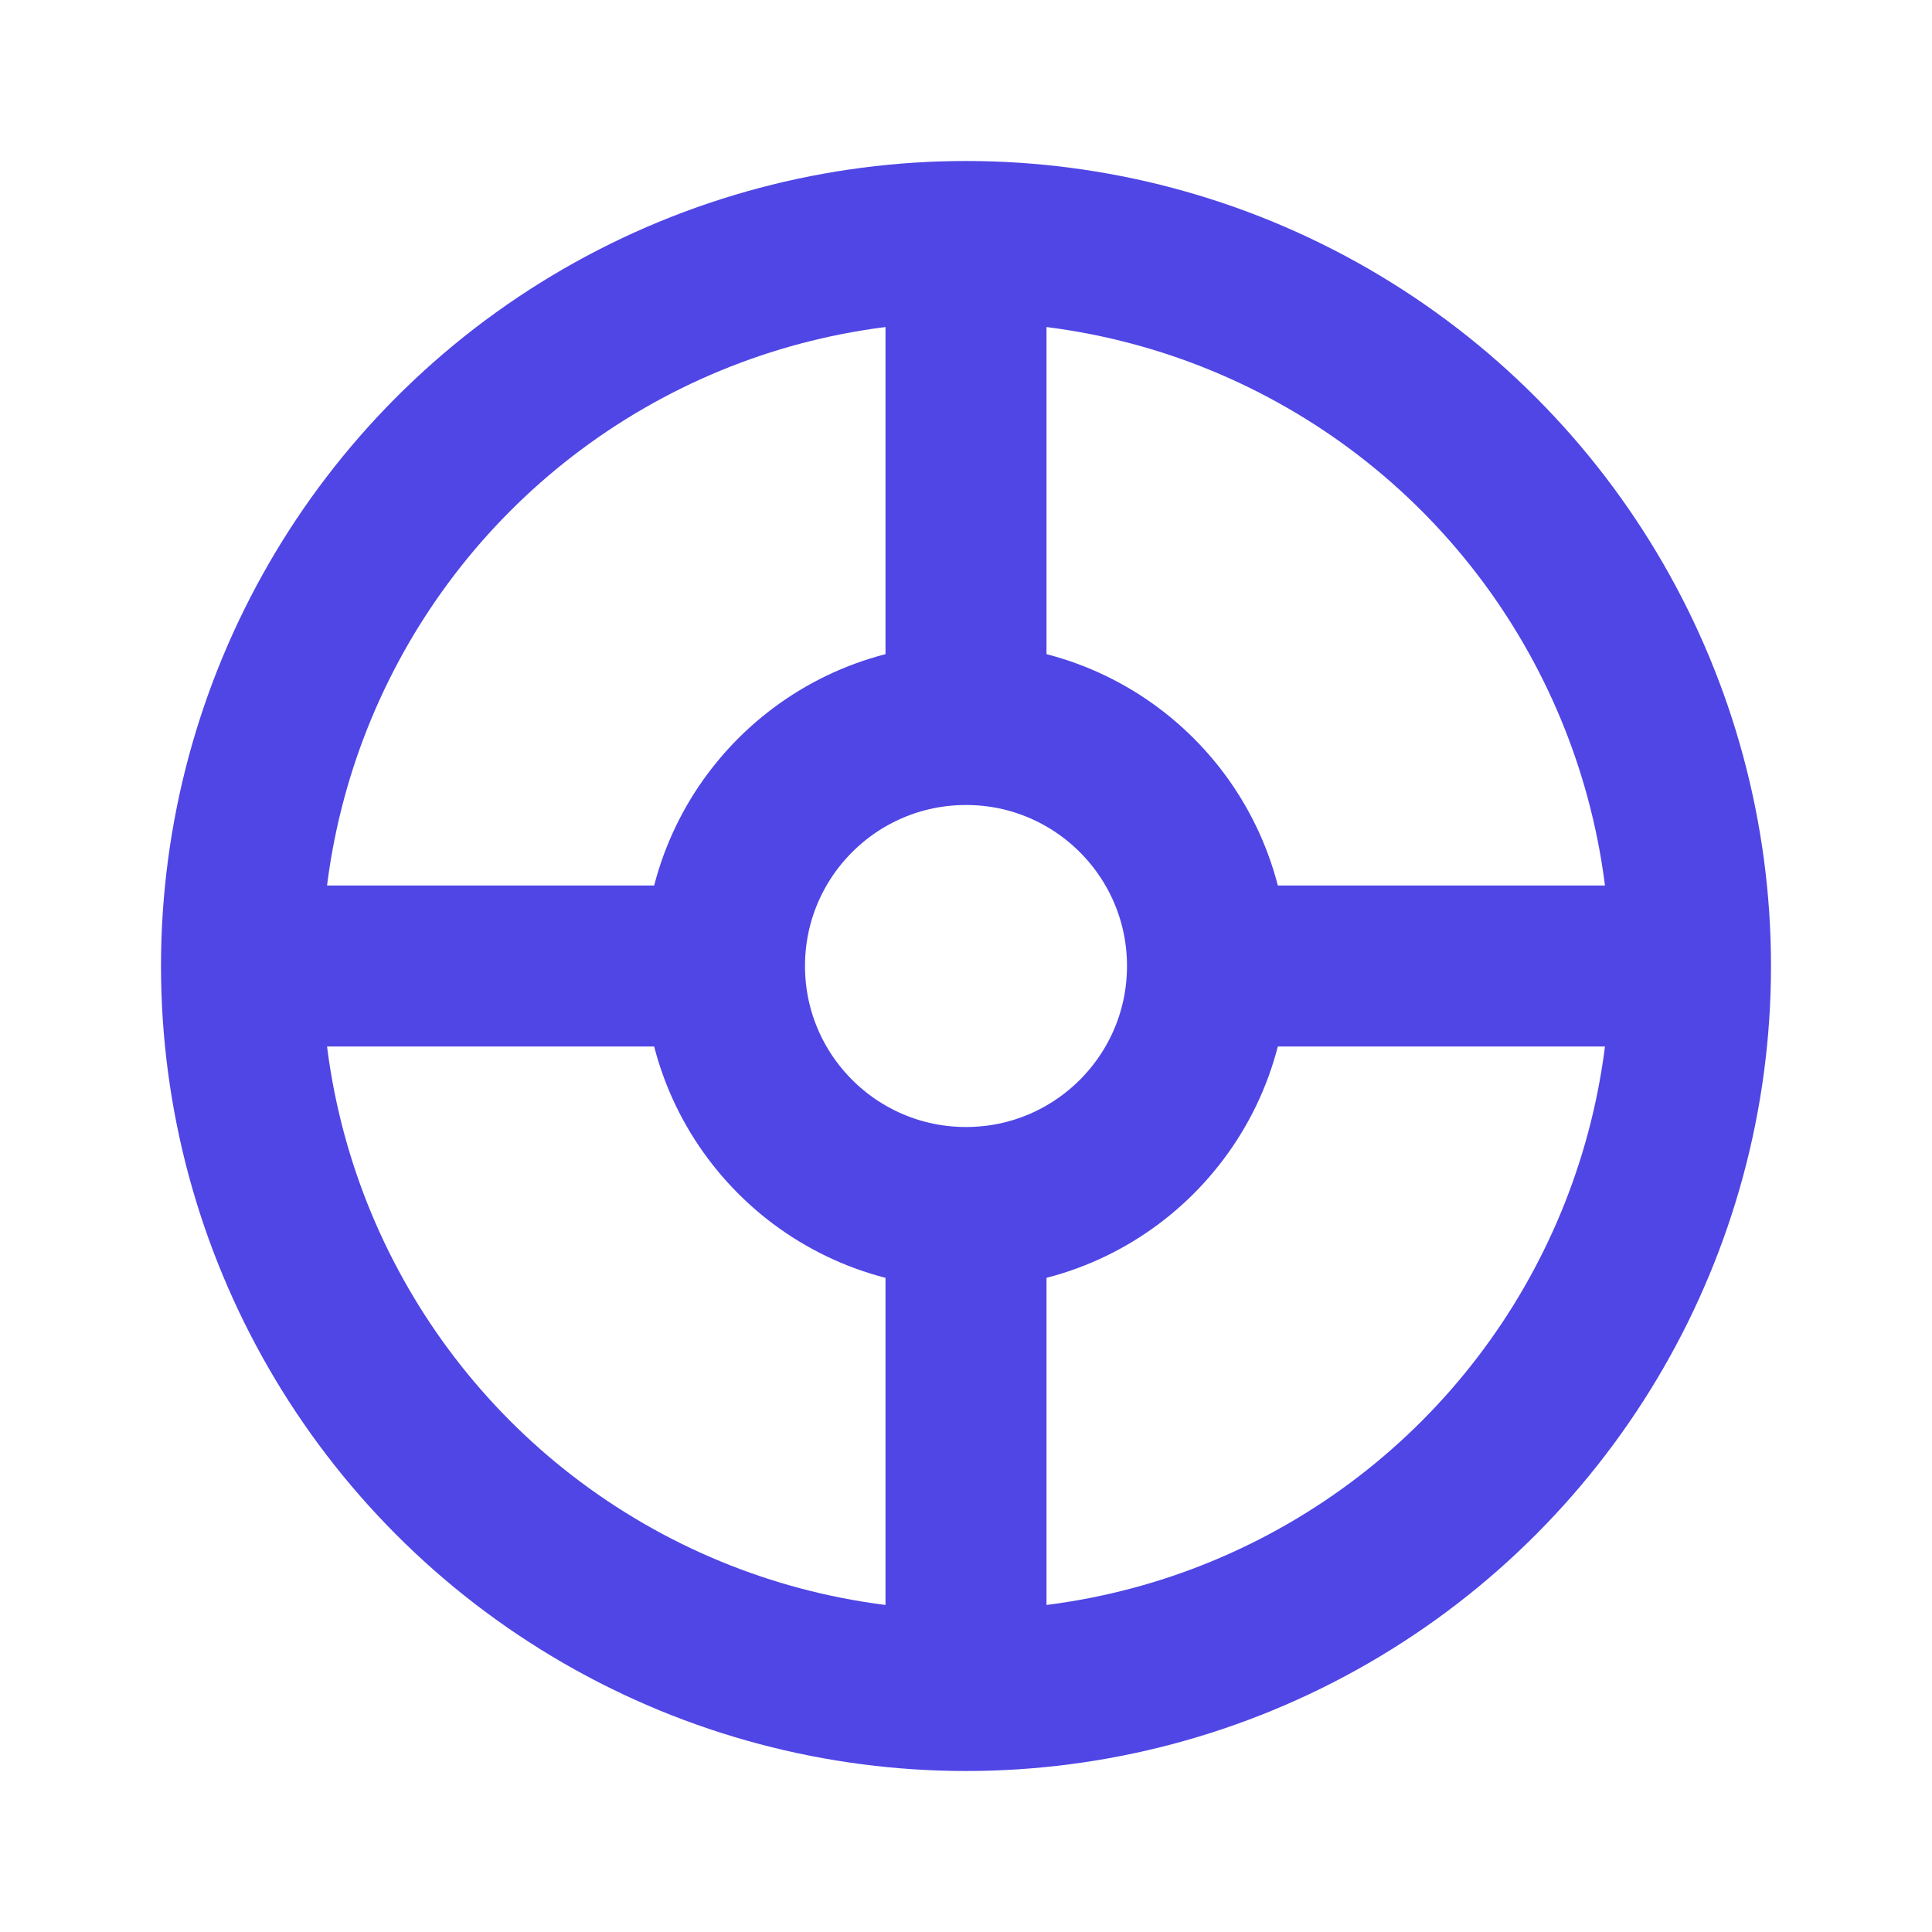 <svg width="24" height="24" viewBox="0 0 24 24" fill="none" xmlns="http://www.w3.org/2000/svg">
  <circle cx="12" cy="12" r="9" stroke="#4F46E5" stroke-width="2" />
  <circle cx="12" cy="12" r="3" stroke="#4F46E5" stroke-width="2" />
  <path d="M12 3V9" stroke="#4F46E5" stroke-width="2" />
  <path d="M12 15V21" stroke="#4F46E5" stroke-width="2" />
  <path d="M3 12H9" stroke="#4F46E5" stroke-width="2" />
  <path d="M15 12H21" stroke="#4F46E5" stroke-width="2" />
</svg>